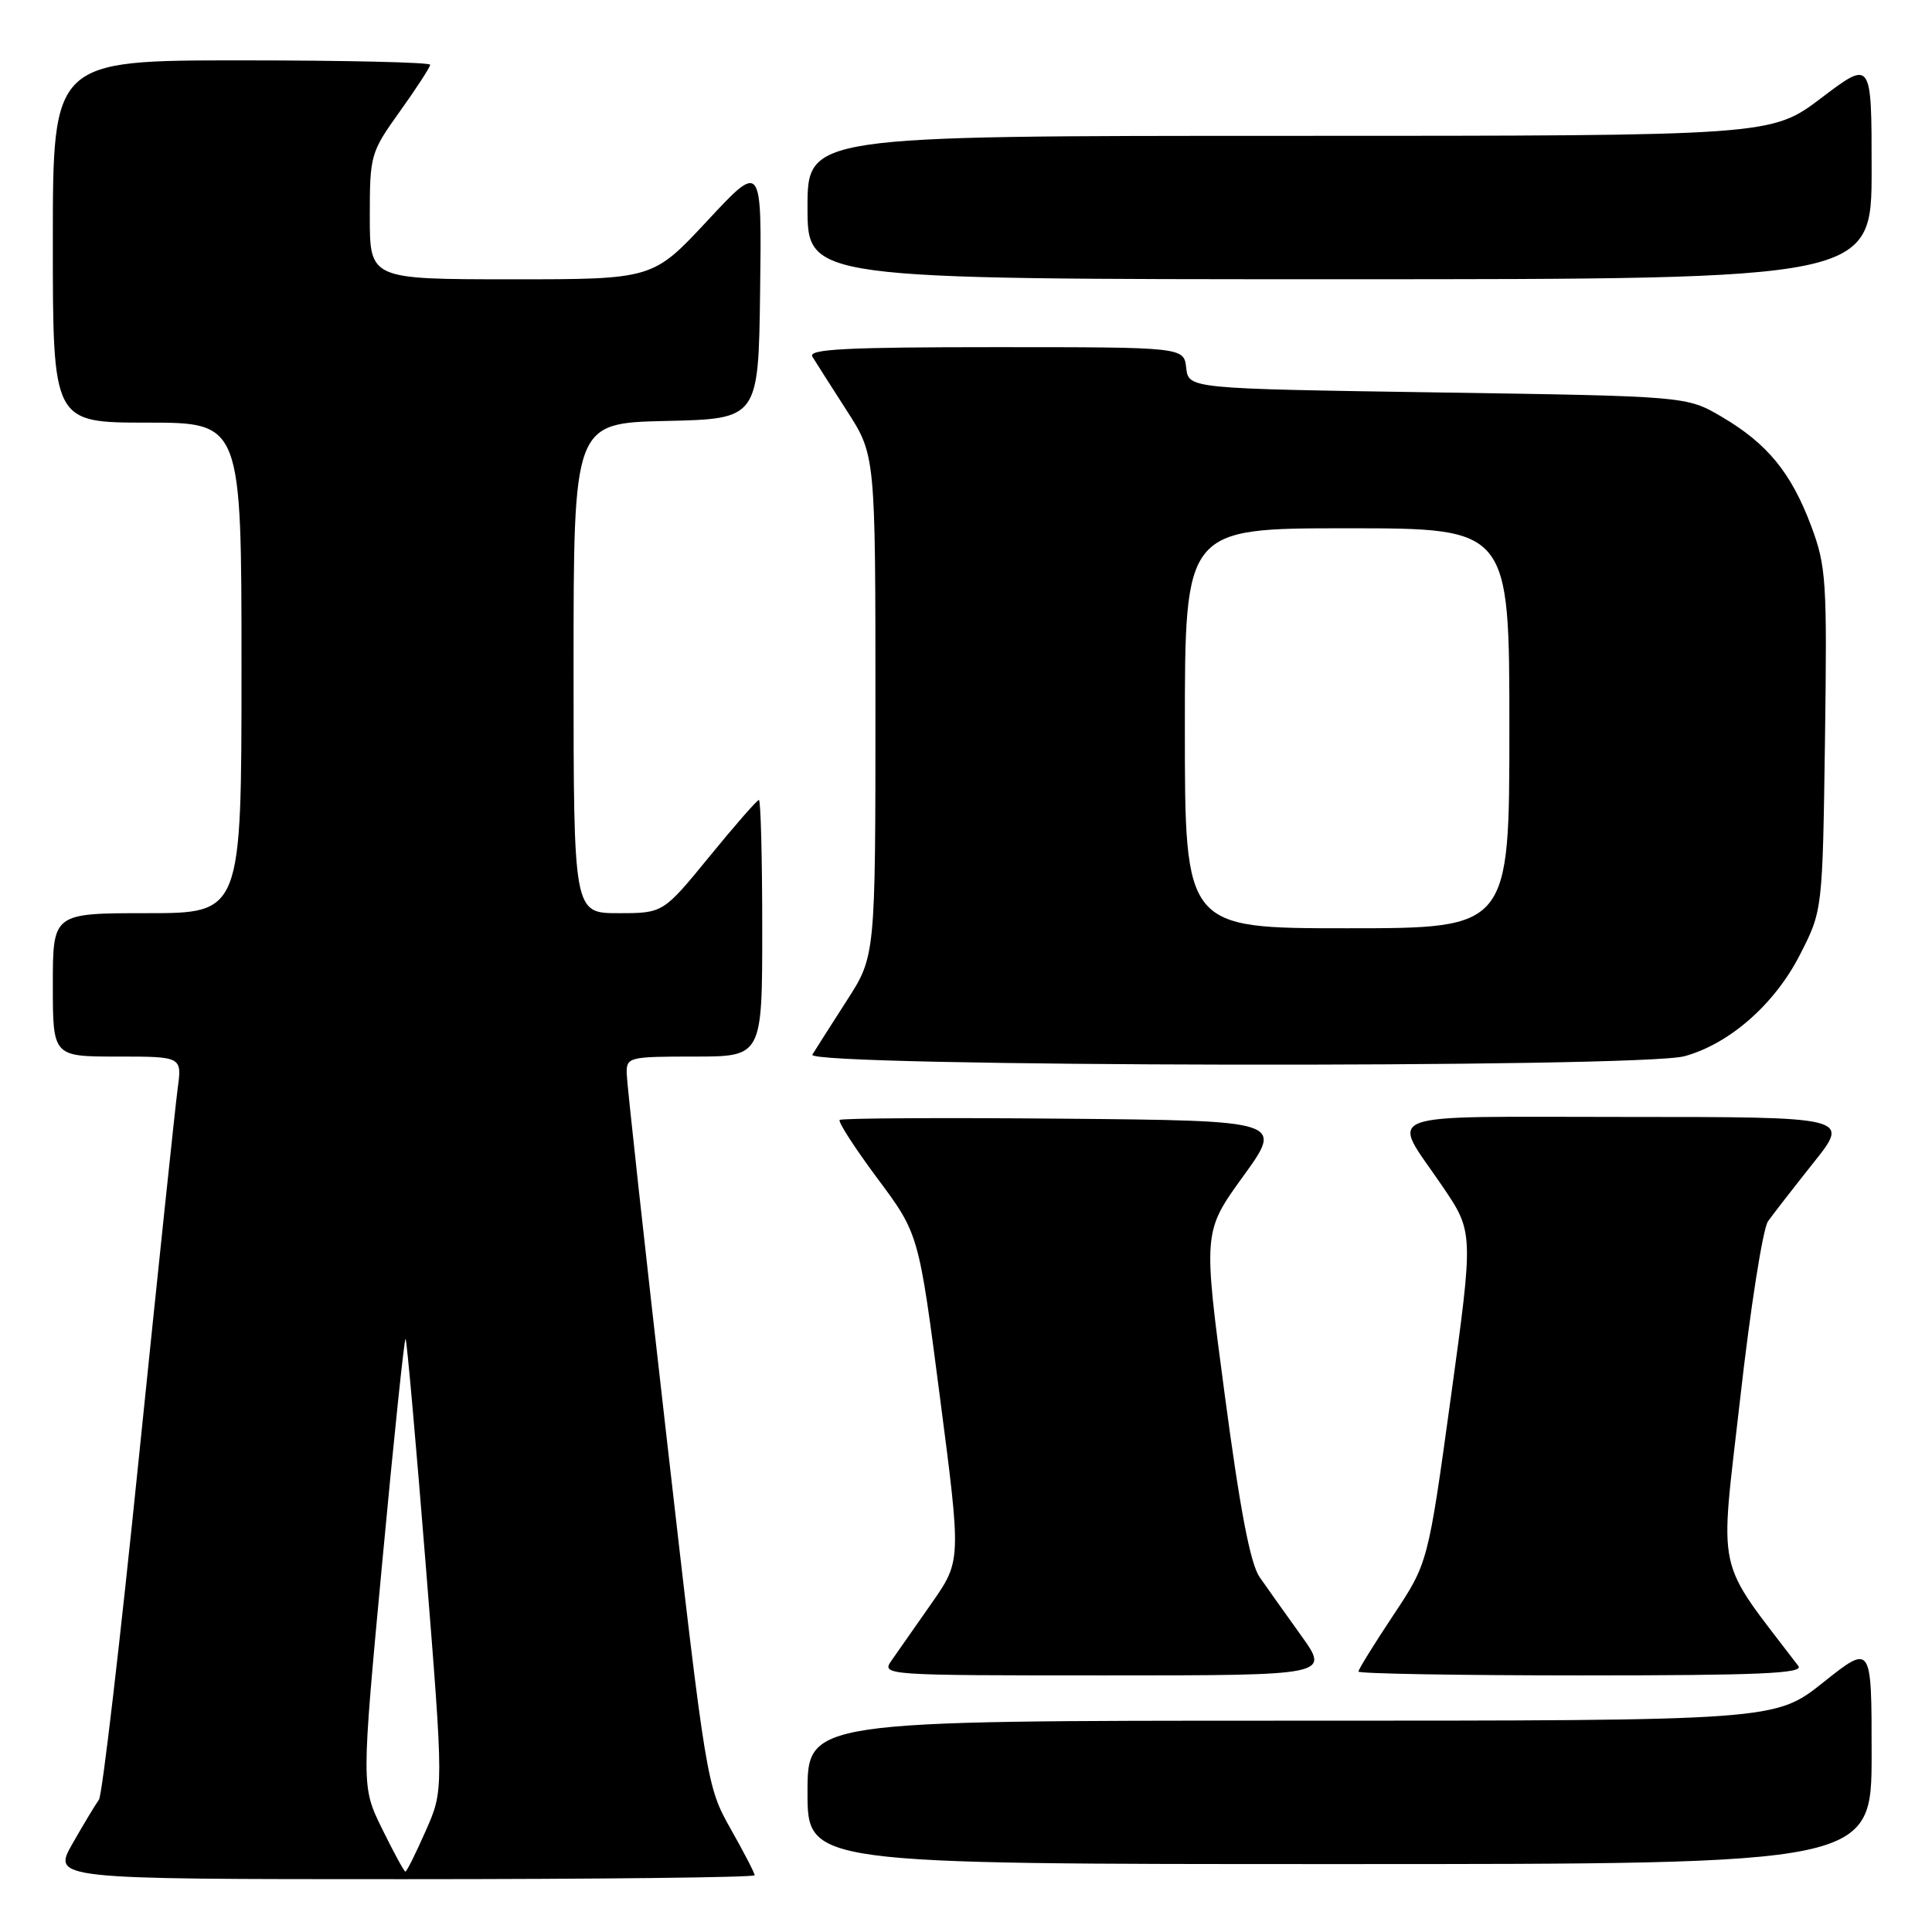 <?xml version="1.0" encoding="UTF-8" standalone="no"?>
<!DOCTYPE svg PUBLIC "-//W3C//DTD SVG 1.1//EN" "http://www.w3.org/Graphics/SVG/1.1/DTD/svg11.dtd" >
<svg xmlns="http://www.w3.org/2000/svg" xmlns:xlink="http://www.w3.org/1999/xlink" version="1.1" viewBox="0 0 256 256">
 <g >
 <path fill="currentColor"
d=" M 100.00 248.48 C 100.00 248.20 98.56 245.42 96.80 242.31 C 93.64 236.69 93.56 236.25 88.34 190.57 C 85.44 165.23 83.06 143.49 83.04 142.25 C 83.00 140.08 83.32 140.00 92.00 140.00 C 101.00 140.00 101.00 140.00 101.00 123.00 C 101.00 113.65 100.80 106.00 100.56 106.00 C 100.32 106.00 97.37 109.37 94.00 113.50 C 87.87 121.00 87.87 121.00 81.94 121.00 C 76.00 121.00 76.00 121.00 76.00 88.53 C 76.00 56.06 76.00 56.06 88.25 55.78 C 100.50 55.50 100.50 55.50 100.72 38.50 C 100.94 21.50 100.94 21.50 93.72 29.26 C 86.50 37.01 86.50 37.01 67.75 37.01 C 49.00 37.00 49.00 37.00 49.00 28.66 C 49.00 20.53 49.10 20.19 53.00 14.74 C 55.20 11.67 57.00 8.89 57.00 8.58 C 57.00 8.26 45.75 8.00 32.00 8.00 C 7.00 8.00 7.00 8.00 7.00 32.00 C 7.00 56.00 7.00 56.00 19.50 56.00 C 32.00 56.00 32.00 56.00 32.00 88.50 C 32.00 121.00 32.00 121.00 19.50 121.00 C 7.00 121.00 7.00 121.00 7.00 130.50 C 7.00 140.00 7.00 140.00 15.56 140.00 C 24.12 140.00 24.12 140.00 23.54 144.25 C 23.23 146.59 20.92 168.51 18.42 192.97 C 15.93 217.43 13.54 237.90 13.11 238.47 C 12.69 239.04 11.12 241.64 9.63 244.25 C 6.92 249.00 6.92 249.00 53.46 249.00 C 79.06 249.00 100.00 248.77 100.00 248.48 Z  M 248.00 232.41 C 248.00 217.83 248.00 217.83 241.61 222.91 C 235.22 228.00 235.22 228.00 171.11 228.00 C 107.00 228.00 107.00 228.00 107.00 237.50 C 107.00 247.00 107.00 247.00 177.50 247.00 C 248.00 247.00 248.00 247.00 248.00 232.41 Z  M 172.43 216.75 C 170.36 213.86 167.88 210.38 166.92 209.00 C 165.68 207.23 164.33 200.19 162.29 184.86 C 159.41 163.22 159.41 163.22 164.73 155.86 C 170.06 148.50 170.06 148.50 140.88 148.23 C 124.83 148.09 111.50 148.16 111.26 148.40 C 111.02 148.64 113.28 152.14 116.28 156.17 C 121.74 163.50 121.74 163.50 124.55 185.16 C 127.37 206.81 127.37 206.81 123.44 212.44 C 121.27 215.53 118.88 218.95 118.13 220.03 C 116.77 221.98 117.11 222.00 146.47 222.00 C 176.19 222.00 176.19 222.00 172.43 216.75 Z  M 238.29 220.75 C 227.16 206.14 227.86 209.32 230.57 185.43 C 231.92 173.41 233.59 162.79 234.27 161.83 C 234.95 160.87 237.67 157.37 240.32 154.04 C 245.13 148.00 245.13 148.00 215.46 148.00 C 181.79 148.00 184.26 147.07 191.11 157.16 C 195.26 163.27 195.26 163.27 192.24 185.19 C 189.22 207.11 189.22 207.11 184.61 214.04 C 182.07 217.86 180.00 221.21 180.00 221.49 C 180.00 221.77 193.33 222.00 209.62 222.00 C 233.16 222.00 239.05 221.74 238.29 220.75 Z  M 223.22 139.95 C 229.20 138.30 235.15 133.06 238.49 126.53 C 241.50 120.65 241.50 120.65 241.82 98.04 C 242.11 76.93 241.99 75.04 239.99 69.70 C 237.35 62.65 234.19 58.78 228.14 55.23 C 223.50 52.50 223.50 52.50 190.50 52.00 C 157.50 51.50 157.50 51.50 157.18 48.75 C 156.87 46.00 156.87 46.00 131.87 46.00 C 112.14 46.00 107.04 46.26 107.64 47.25 C 108.06 47.94 110.11 51.16 112.20 54.41 C 116.00 60.31 116.00 60.31 116.00 93.50 C 116.00 126.69 116.00 126.69 112.20 132.59 C 110.11 135.84 108.06 139.06 107.64 139.75 C 106.65 141.38 217.40 141.57 223.22 139.95 Z  M 248.00 22.47 C 248.00 7.93 248.00 7.93 241.35 12.97 C 234.70 18.00 234.70 18.00 170.85 18.00 C 107.00 18.00 107.00 18.00 107.00 27.50 C 107.00 37.00 107.00 37.00 177.50 37.00 C 248.00 37.00 248.00 37.00 248.00 22.47 Z  M 50.64 242.35 C 47.87 236.70 47.87 236.70 50.66 206.90 C 52.19 190.52 53.58 177.24 53.74 177.41 C 53.91 177.57 55.11 191.09 56.42 207.46 C 58.80 237.20 58.80 237.20 56.41 242.60 C 55.10 245.57 53.89 248.00 53.72 248.00 C 53.55 248.00 52.17 245.46 50.64 242.35 Z  M 157.00 96.50 C 157.00 70.00 157.00 70.00 178.50 70.00 C 200.00 70.00 200.00 70.00 200.00 96.50 C 200.00 123.00 200.00 123.00 178.50 123.00 C 157.00 123.00 157.00 123.00 157.00 96.50 Z "/>
</g>
</svg>